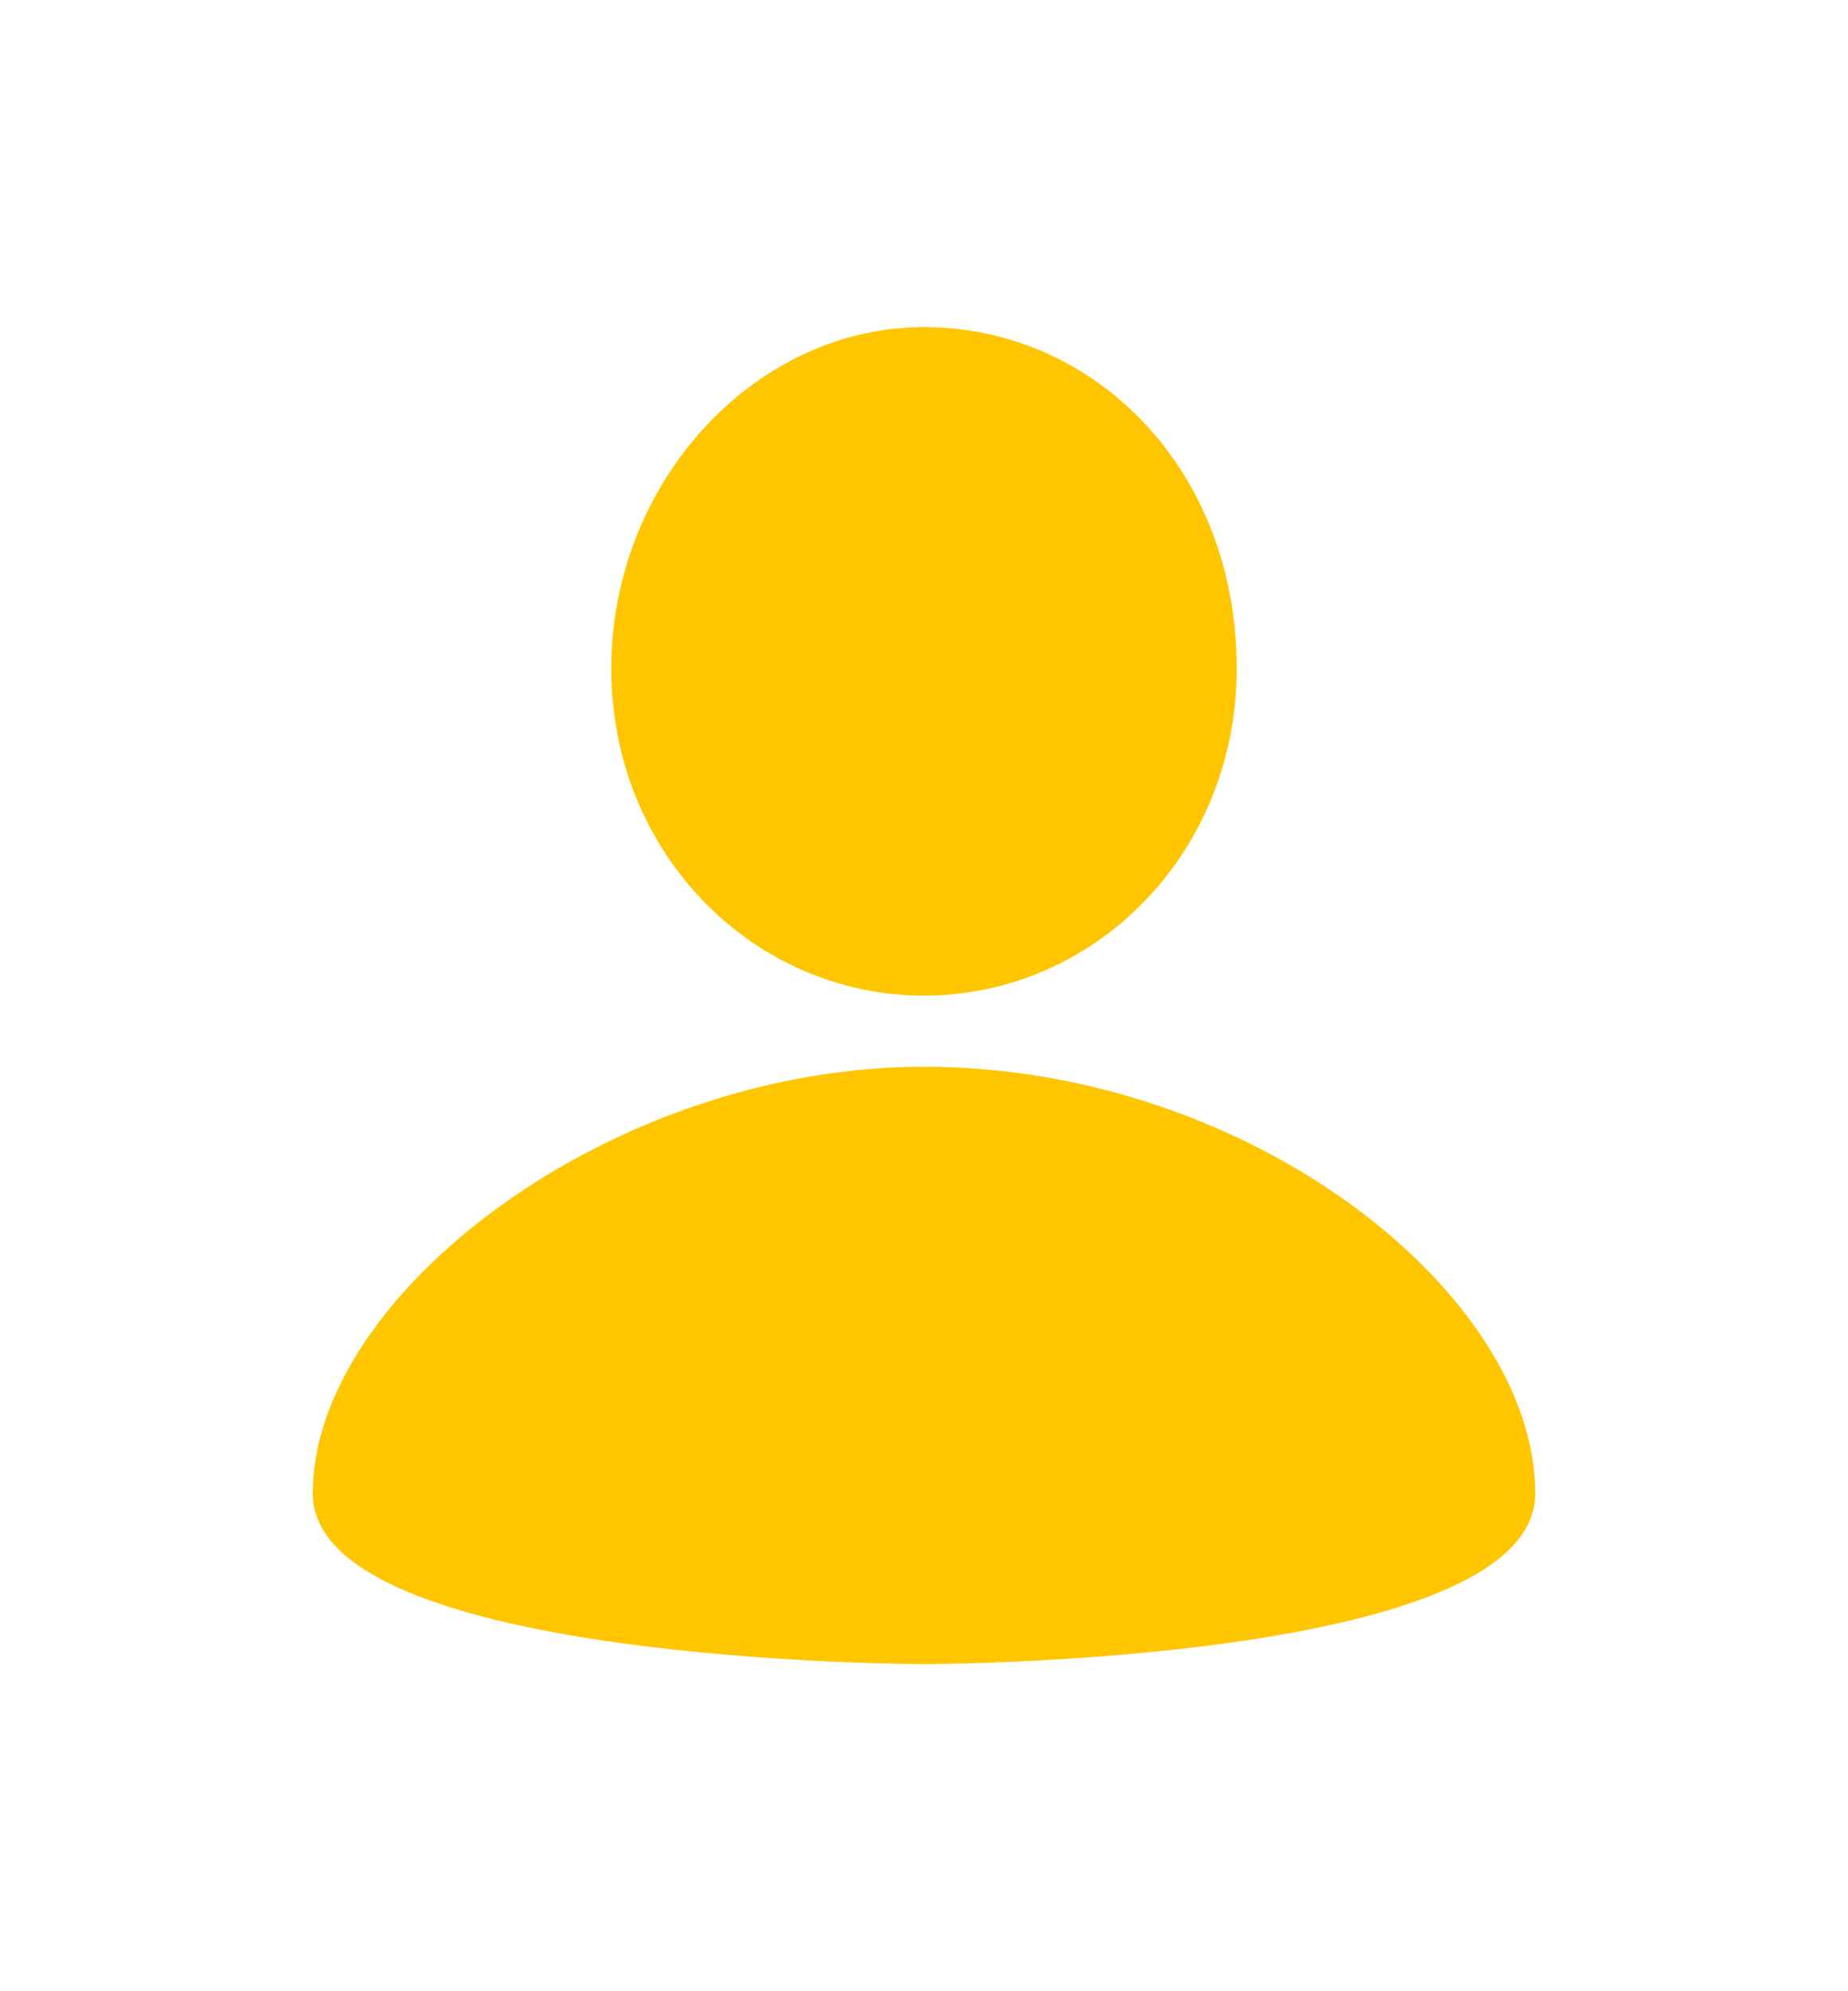 <svg width="13" height="14" fill="none" xmlns="http://www.w3.org/2000/svg"><path d="M6.5 2.3c1.2 0 2.2 1 2.2 2.4C8.7 6 7.7 7 6.5 7 5.3 7 4.3 6 4.3 4.7c0-1.3 1-2.4 2.2-2.4zm0 9.4s4.3 0 4.3-1.2c0-1.4-2-3-4.3-3-2.2 0-4.3 1.6-4.3 3 0 1.2 4.3 1.2 4.3 1.2z" fill="#FFC600"/></svg>
